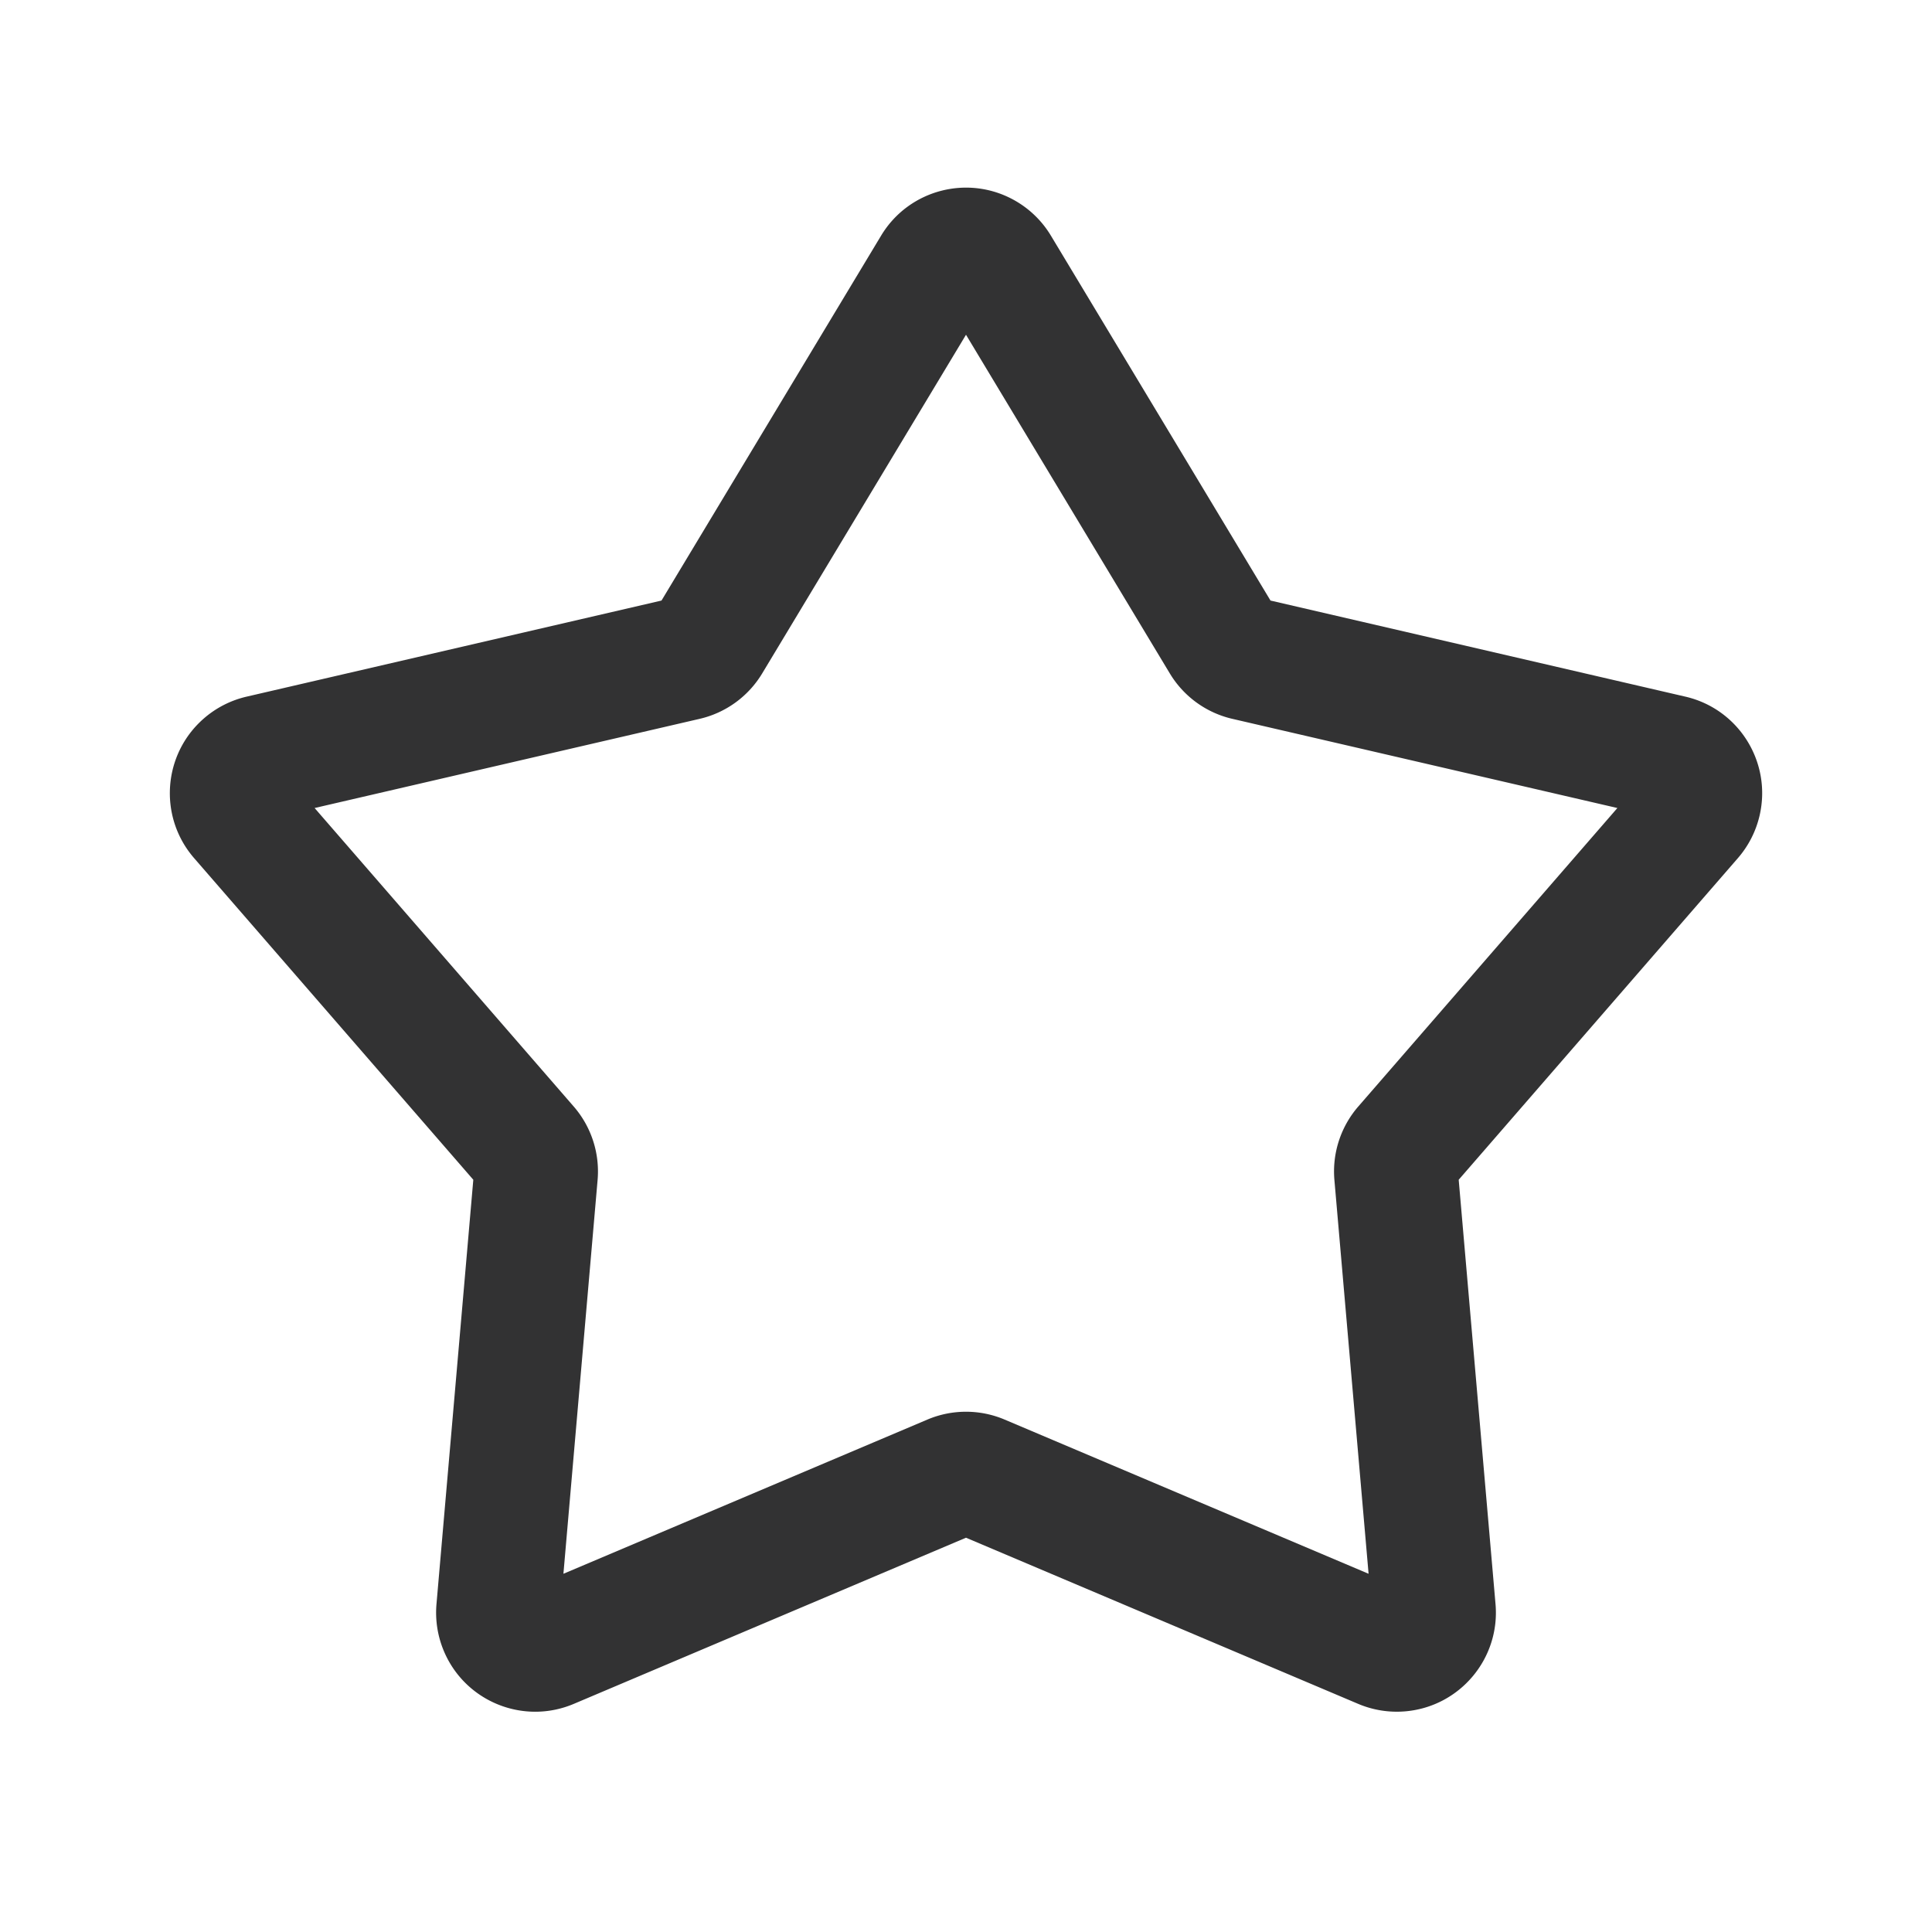 <svg width="1000" height="1000" xmlns="http://www.w3.org/2000/svg"><path d="M479.995 734.777a51.282 51.282 0 0 1 40.01 0l188.37 79.804-17.689-203.811a51.282 51.282 0 0 1 12.364-38.051l134.107-154.49-199.302-46.159a51.282 51.282 0 0 1-32.368-23.517L500 173.27 394.513 348.553a51.282 51.282 0 0 1-32.368 23.517L162.843 418.23l134.107 154.49a51.282 51.282 0 0 1 12.364 38.05l-17.688 203.812 188.37-79.804zm-182.98 147.138c-26.078 11.048-56.175-1.136-67.223-27.215a51.282 51.282 0 0 1-3.87-24.438l19.06-219.624L100.47 444.163c-18.566-21.388-16.279-53.778 5.11-72.344a51.282 51.282 0 0 1 22.046-11.233l214.764-49.74L456.06 121.964c14.604-24.267 46.115-32.1 70.382-17.496a51.282 51.282 0 0 1 17.496 17.496L657.61 310.846l214.764 49.74c27.592 6.39 44.78 33.938 38.39 61.53a51.282 51.282 0 0 1-11.234 22.047L755.018 610.638l19.06 219.624c2.45 28.216-18.439 53.075-46.655 55.524a51.282 51.282 0 0 1-24.439-3.871L500 795.92l-202.984 85.995zm-51.564-276.688a12.82 12.82 0 0 0 3.091 9.513l-3.56-4.102.47-5.41z" fill="#323233" fill-rule="nonzero"/></svg>